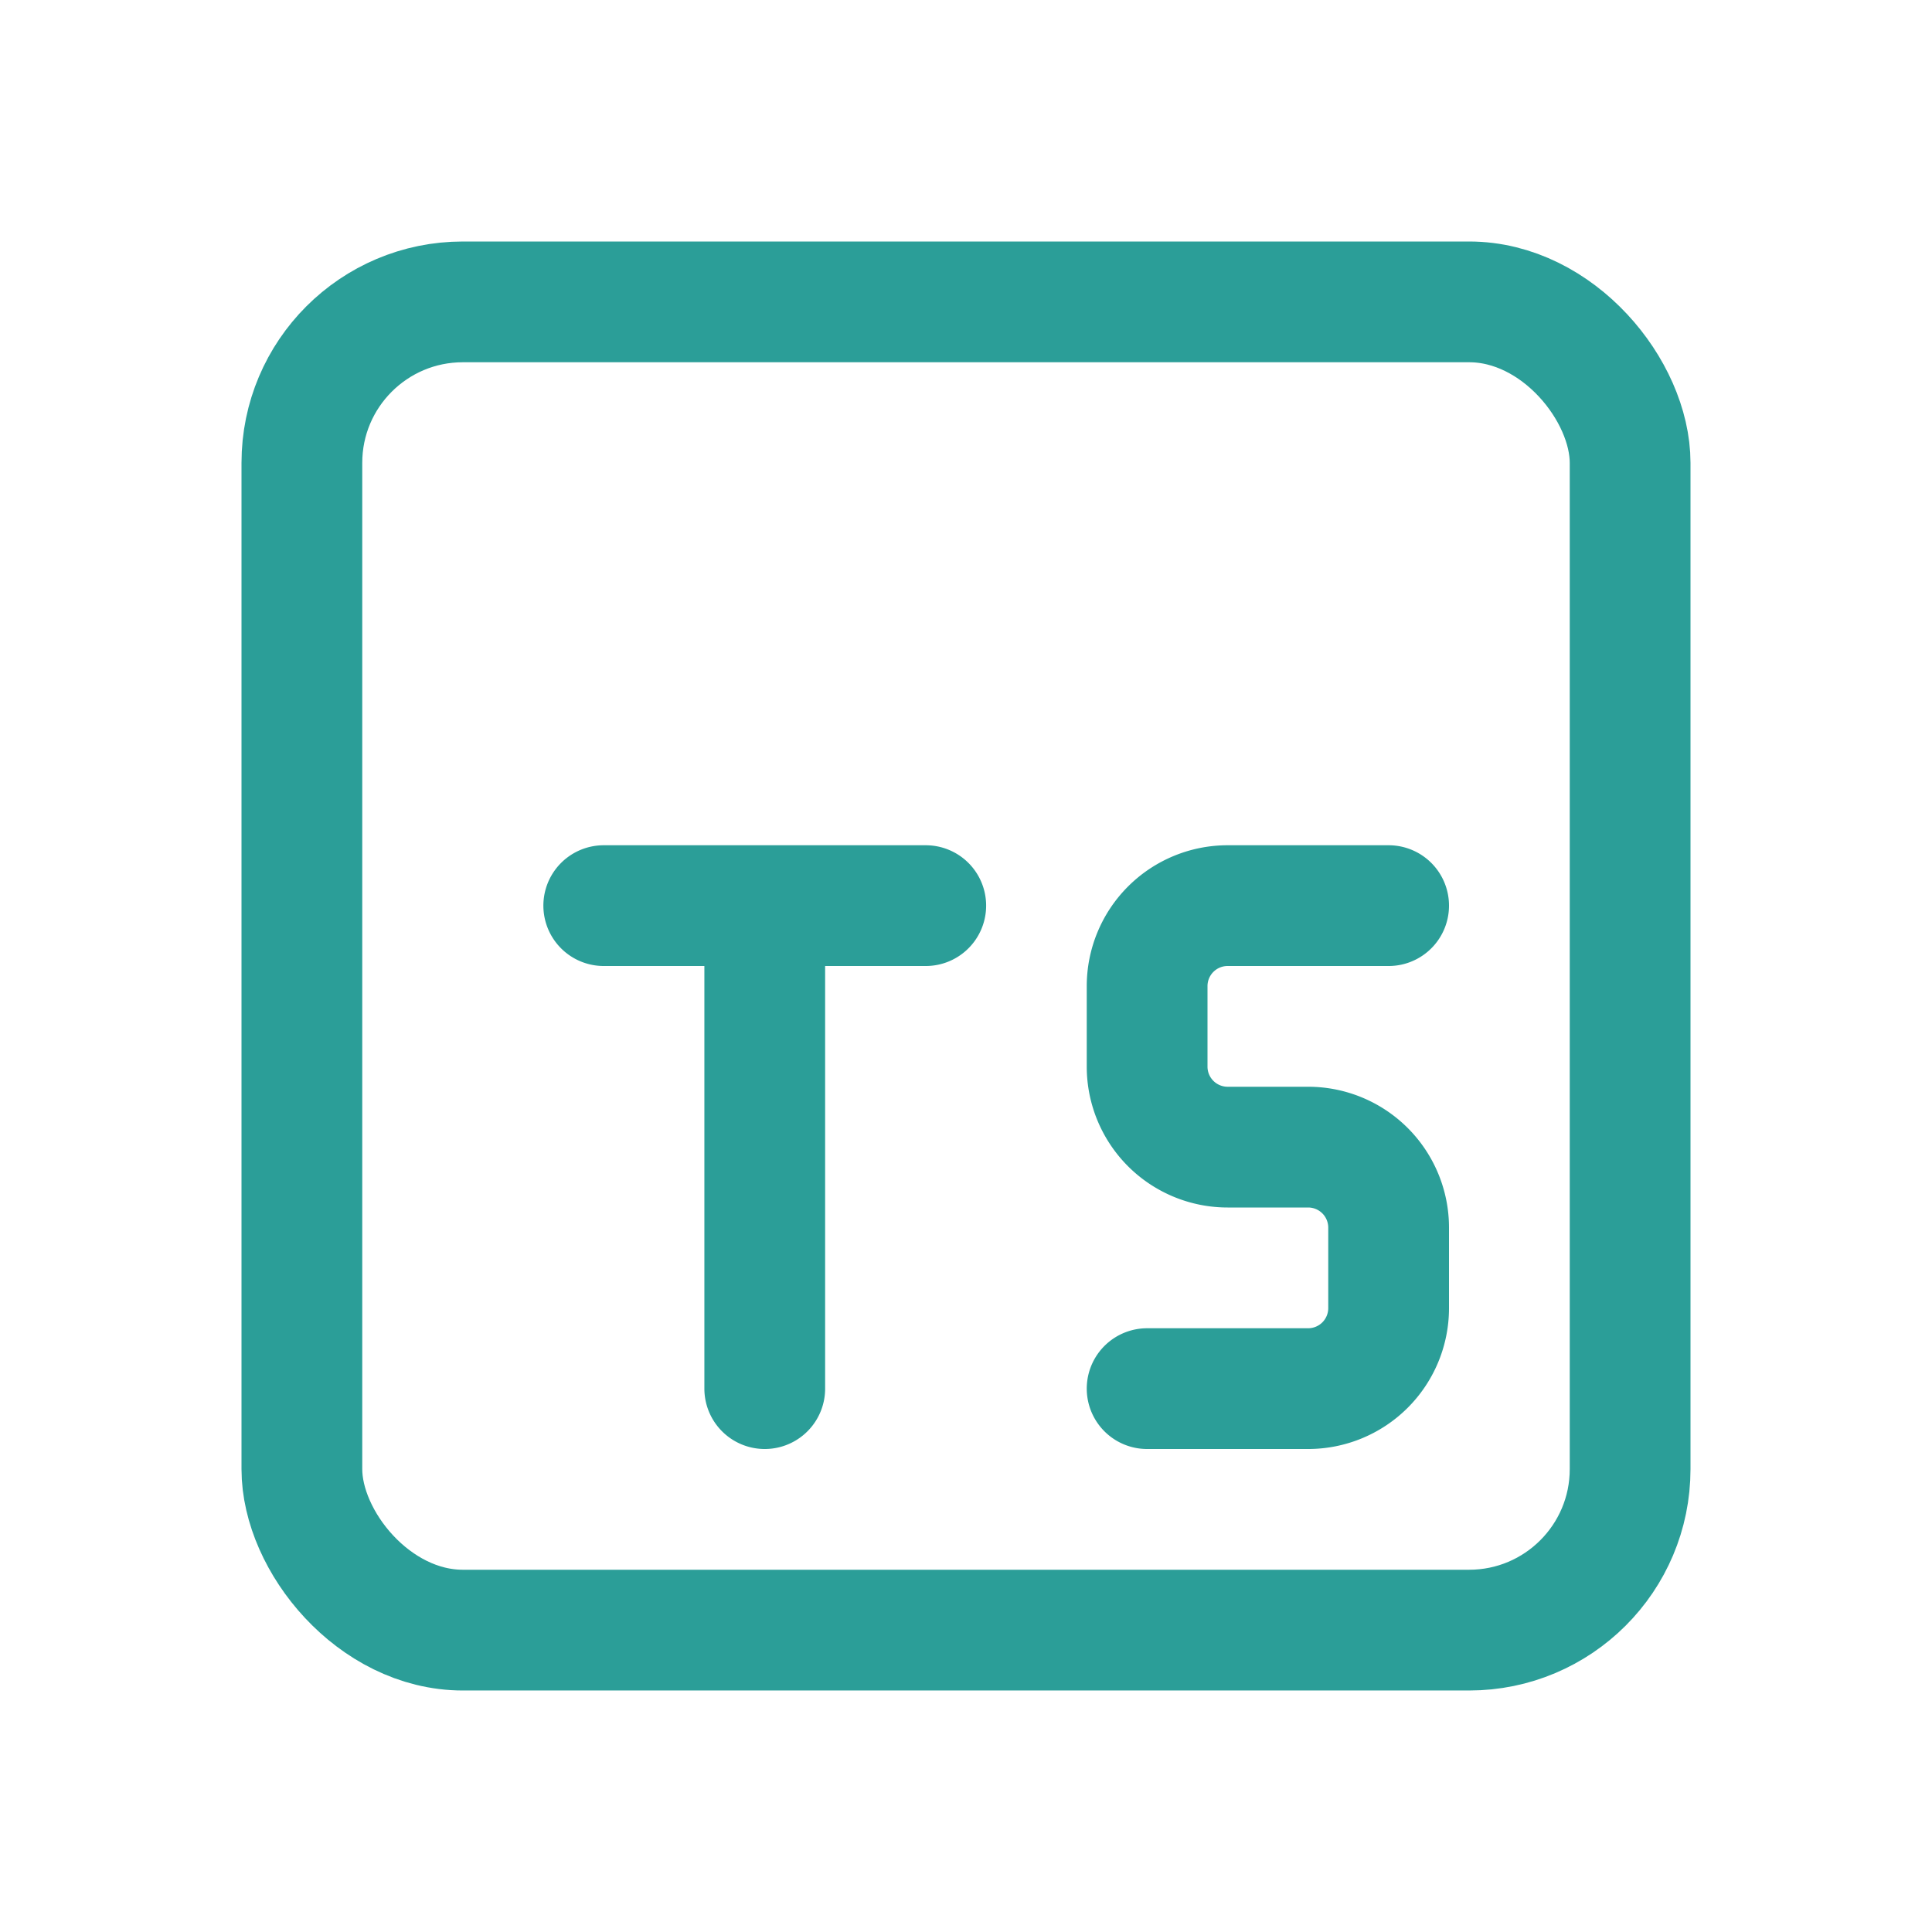 <svg xmlns="http://www.w3.org/2000/svg" width="1.25em" height="1.25em" viewBox="0 0 24 24"><g color="#2B9E98" fill="none" stroke="currentColor" stroke-linecap="round" stroke-linejoin="round" stroke-width="1.5"><rect width="16.5" height="16.5" x="3.75" y="3.75" rx="2"/><path d="M17.25 11.25h-2a1 1 0 0 0-1 1v1a1 1 0 0 0 1 1h1a1 1 0 0 1 1 1v1a1 1 0 0 1-1 1h-2m-4.75-6v6m-2-6h4"/></g></svg>